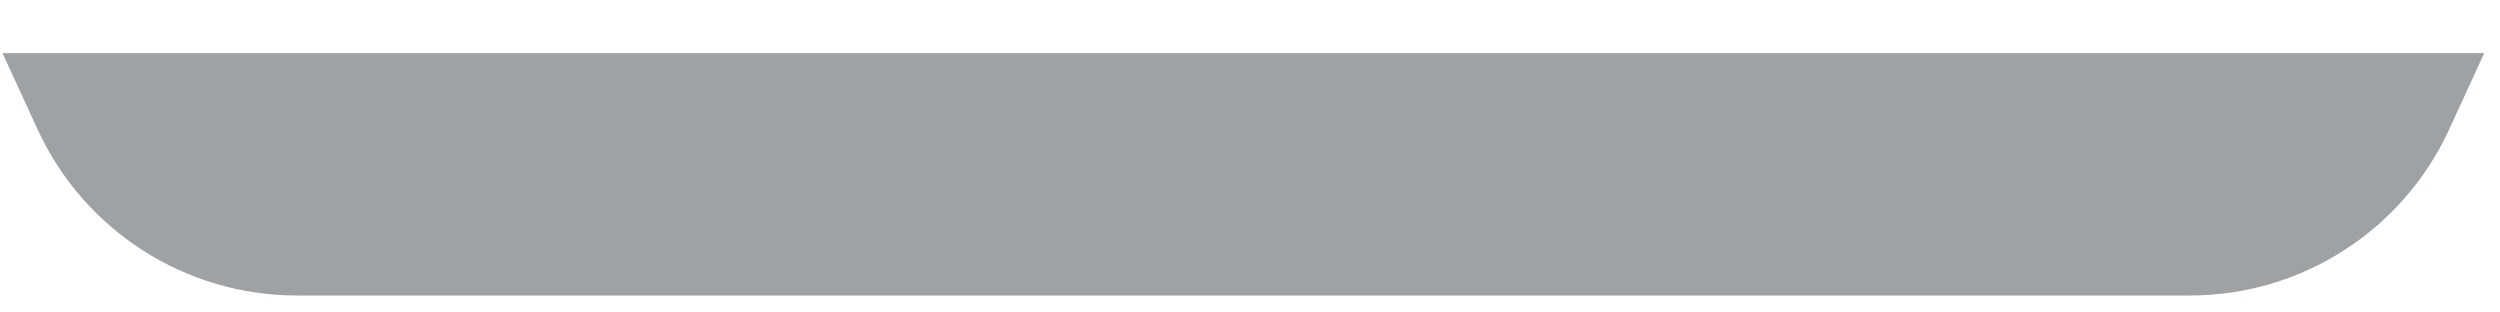 <svg width="40" height="5" viewBox="0 0 40 5" fill="none" xmlns="http://www.w3.org/2000/svg">
<path id="grip" fill-rule="evenodd" clip-rule="evenodd" d="M0.04 0.85H39.748L39.186 2.072C38.441 3.69 36.822 4.728 35.04 4.728H4.748C2.966 4.728 1.347 3.69 0.602 2.072L0.04 0.85Z" fill="#9FA2A5"/>
</svg>
